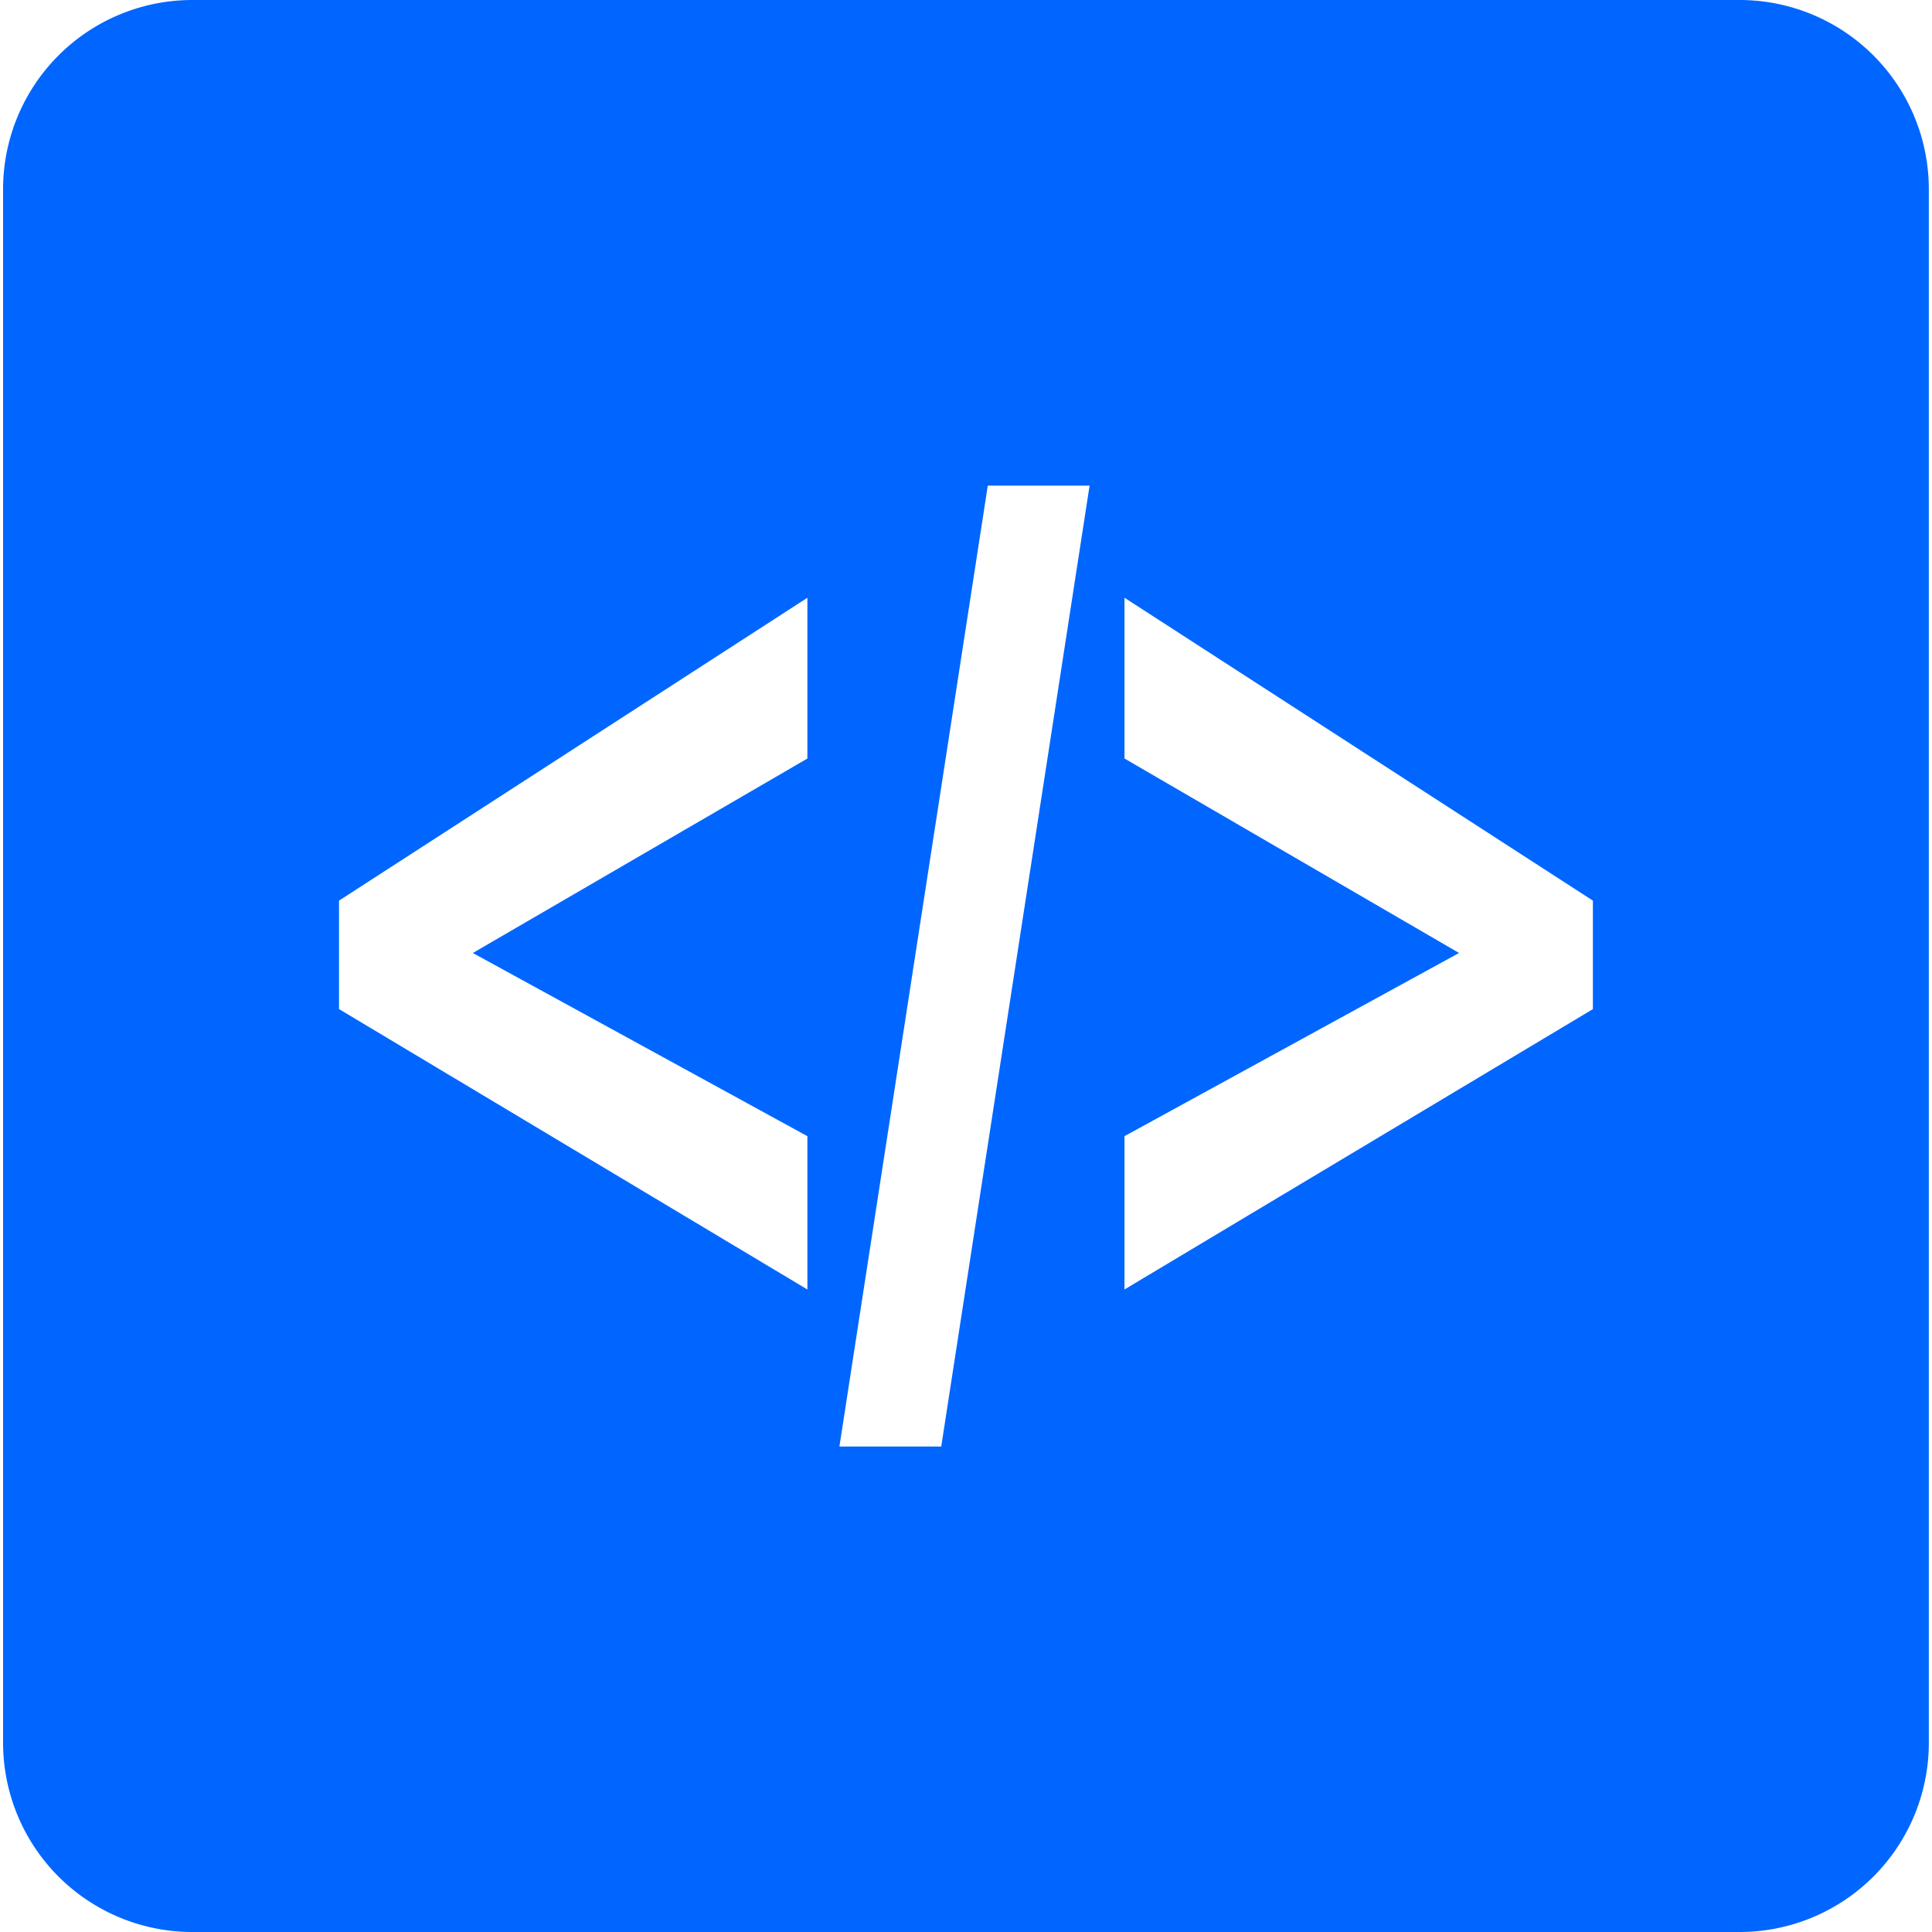 <?xml version="1.0" standalone="no"?><!DOCTYPE svg PUBLIC "-//W3C//DTD SVG 1.1//EN" "http://www.w3.org/Graphics/SVG/1.1/DTD/svg11.dtd">
<svg
  t="1610701626292"
  class="icon"
  viewBox="0 0 1024 1024"
  version="1.1"
  xmlns="http://www.w3.org/2000/svg"
  p-id="1619"
  xmlns:xlink="http://www.w3.org/1999/xlink"
  width="128"
  height="128"
>
  <defs><style type="text/css"></style></defs>
  <path
    d="M922.318 0H101.645A100.312 100.312 0 0 0 1.634 100.011V923.989a100.312 100.312 0 0 0 100.011 100.011h820.673a100.3 100.3 0 0 0 99.998-100.011V100.061A100.3 100.3 0 0 0 922.318 0zM427.933 402.041l-177.322 103.065 177.322 97.095v81.258L179.685 534.831v-57.478l248.248-160.53z m70.939 364.661h-53.971l78.644-509.304h53.958z m345.393-231.846L596.004 683.446v-81.258l177.322-97.095-177.322-103.065v-85.217l248.261 160.542z"
    p-id="1620"
    fill="#0066ff"
  ></path>
</svg>
